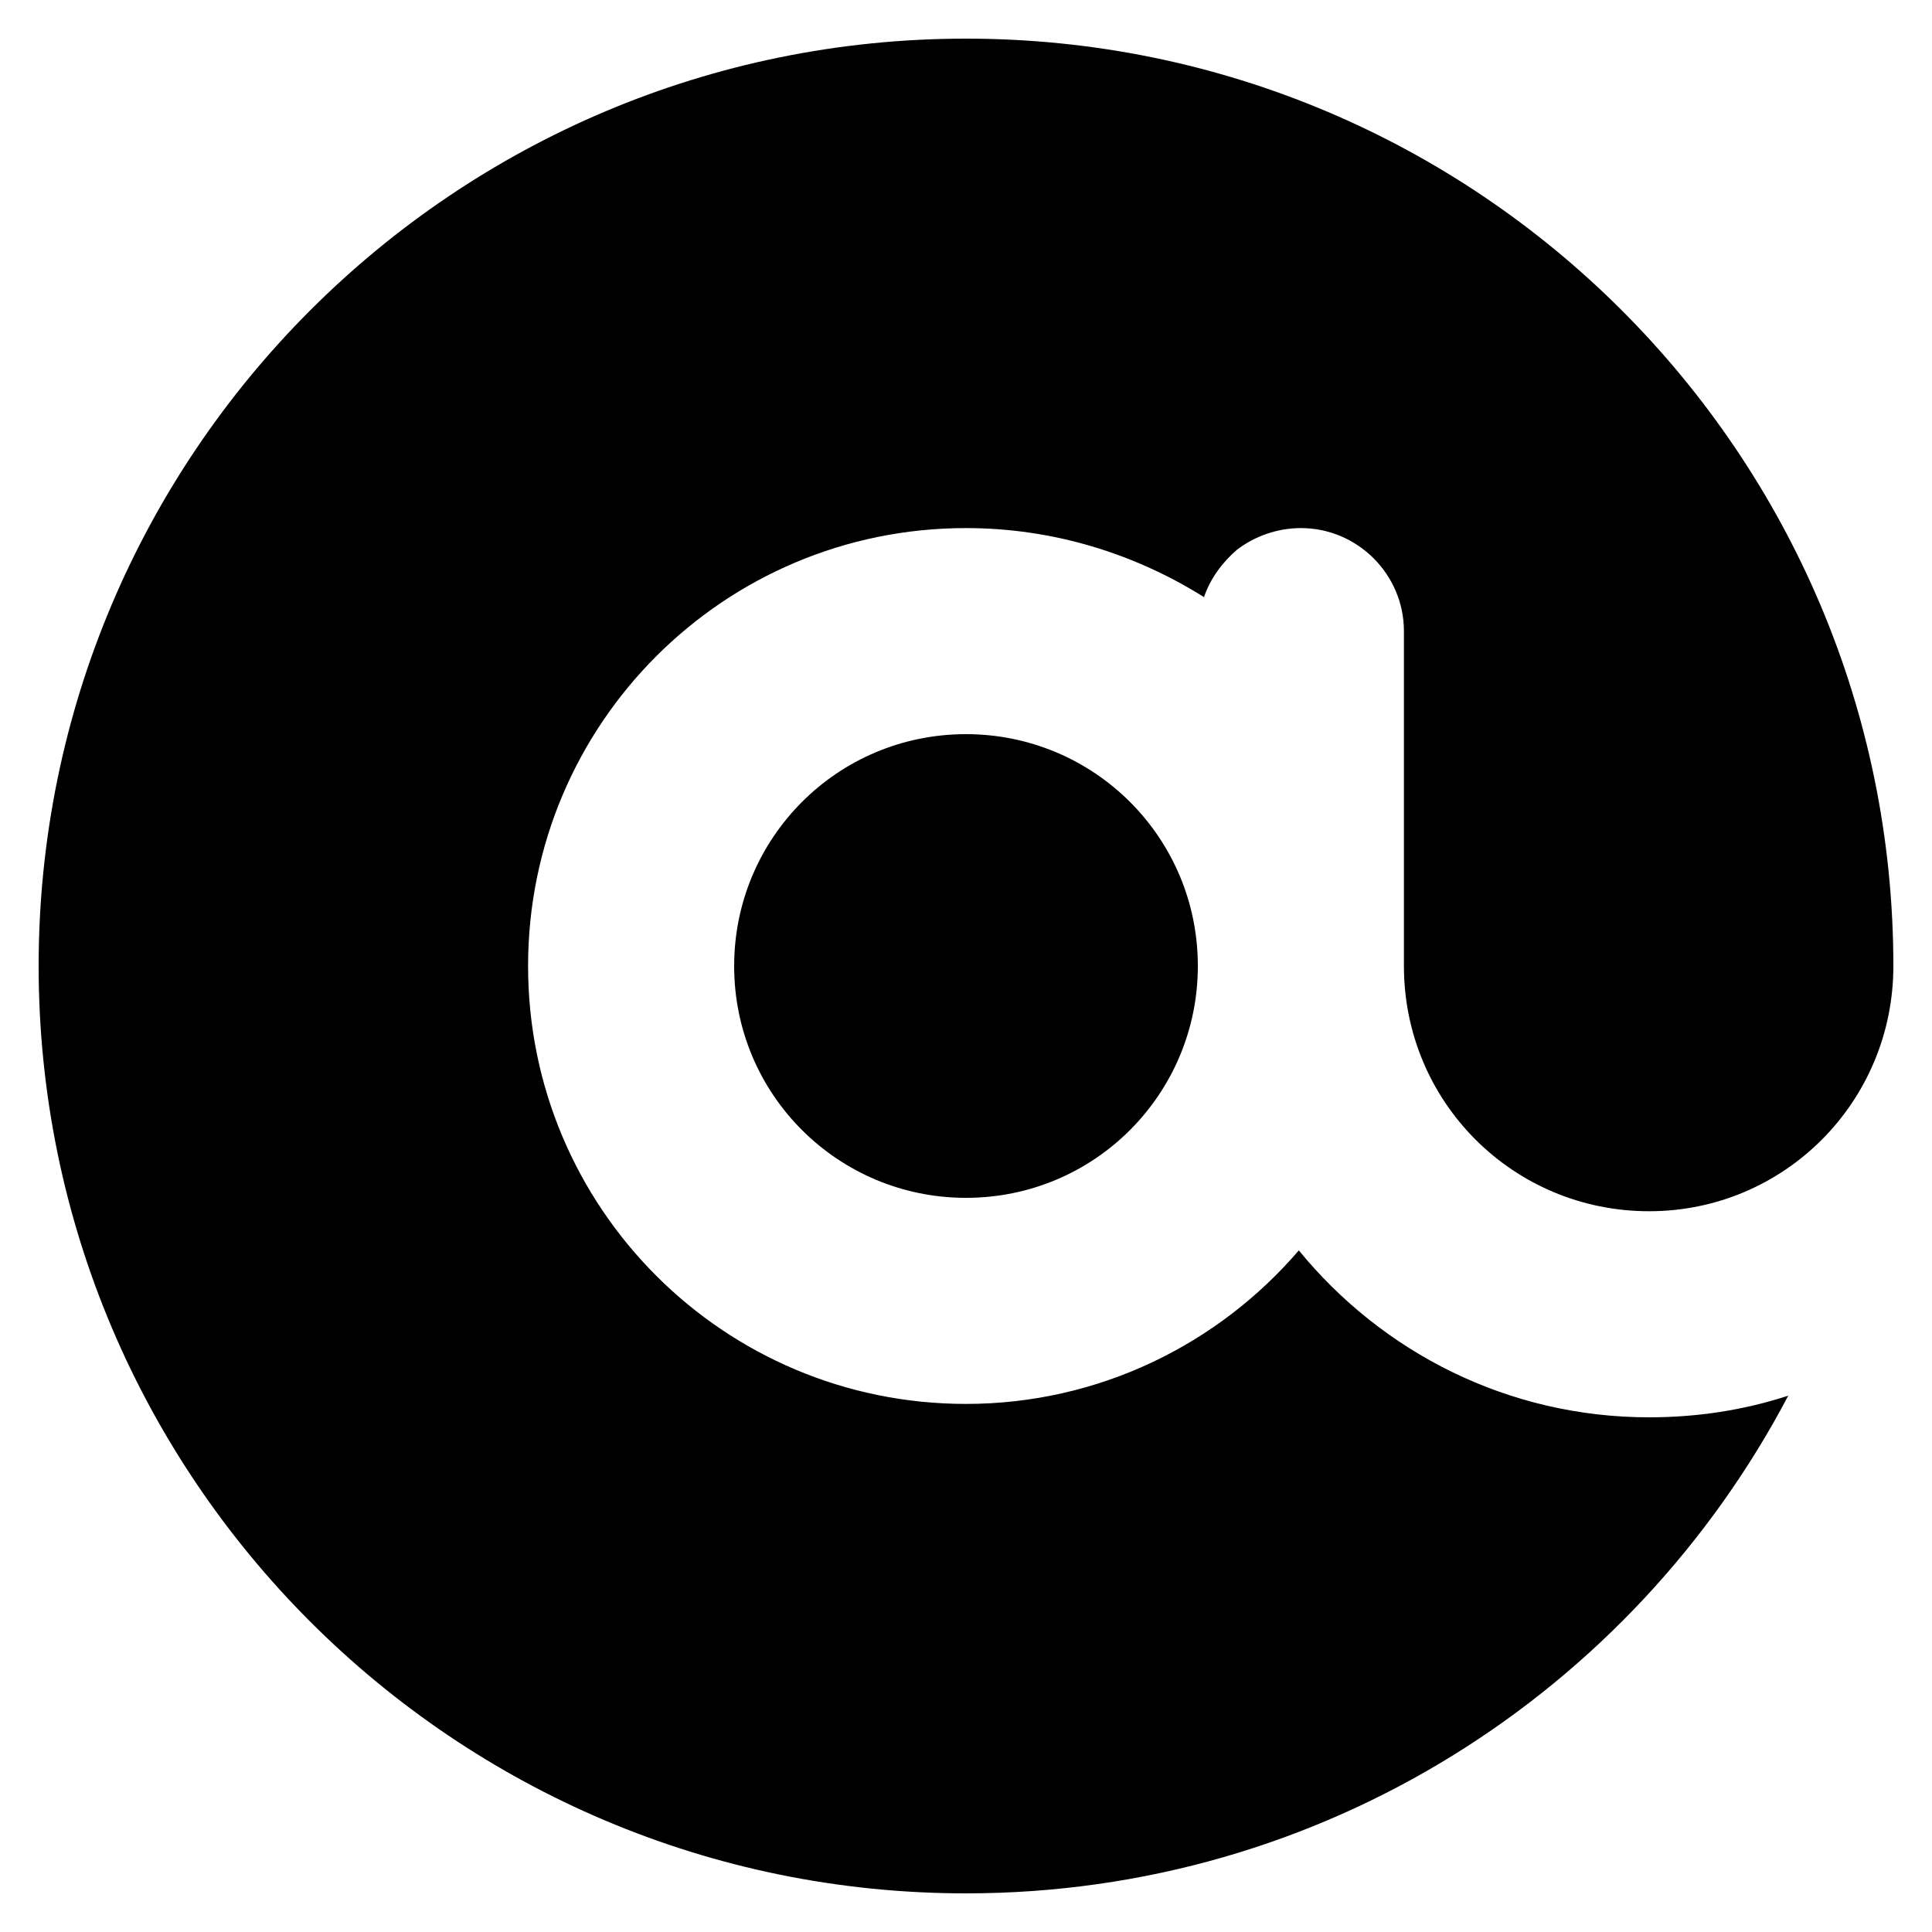 ﻿<?xml version="1.0" encoding="utf-8"?>
<svg version="1.1" xmlns:xlink="http://www.w3.org/1999/xlink" width="30px" height="30px" xmlns="http://www.w3.org/2000/svg">
  <defs>
    <pattern id="BGPattern" patternUnits="userSpaceOnUse" alignment="0 0" imageRepeat="None" />
    <mask fill="white" id="Clip409">
      <path d="M 27.768 21.672  C 25.352 26.264  20.552 29.4  15 29.4  C 7.048 29.4  0.6 22.952  0.6 15  C 0.6 7.048  7.048 0.6  15 0.6  C 22.952 0.6  29.4 7.048  29.4 15  C 29.4 17.112  27.704 18.808  25.608 18.808  C 23.496 18.808  21.8 17.112  21.8 15  L 21.8 9.8  C 21.8 8.92  21.08 8.2  20.2 8.2  C 19.832 8.2  19.48 8.328  19.208 8.536  C 18.984 8.728  18.792 8.984  18.696 9.272  C 17.624 8.6  16.36 8.2  15 8.2  C 11.24 8.2  8.2 11.24  8.2 15  C 8.2 18.76  11.24 21.8  15 21.8  C 17.064 21.8  18.92 20.872  20.168 19.416  C 21.464 21  23.416 22.008  25.608 22.008  C 26.36 22.008  27.08 21.896  27.768 21.672  Z M 18.6 15  C 18.6 16.984  17 18.6  15 18.6  C 13.016 18.6  11.4 17  11.4 15  C 11.4 13.016  13 11.4  15 11.4  C 16.984 11.4  18.6 13  18.6 15  Z " fill-rule="evenodd" />
    </mask>
  </defs>
  <g>
    <path d="M 27.768 21.672  C 25.352 26.264  20.552 29.4  15 29.4  C 7.048 29.4  0.6 22.952  0.6 15  C 0.6 7.048  7.048 0.6  15 0.6  C 22.952 0.6  29.4 7.048  29.4 15  C 29.4 17.112  27.704 18.808  25.608 18.808  C 23.496 18.808  21.8 17.112  21.8 15  L 21.8 9.8  C 21.8 8.92  21.08 8.2  20.2 8.2  C 19.832 8.2  19.48 8.328  19.208 8.536  C 18.984 8.728  18.792 8.984  18.696 9.272  C 17.624 8.6  16.36 8.2  15 8.2  C 11.24 8.2  8.2 11.24  8.2 15  C 8.2 18.76  11.24 21.8  15 21.8  C 17.064 21.8  18.92 20.872  20.168 19.416  C 21.464 21  23.416 22.008  25.608 22.008  C 26.36 22.008  27.08 21.896  27.768 21.672  Z M 18.6 15  C 18.6 16.984  17 18.6  15 18.6  C 13.016 18.6  11.4 17  11.4 15  C 11.4 13.016  13 11.4  15 11.4  C 16.984 11.4  18.6 13  18.6 15  Z " fill-rule="nonzero" fill="rgba(0, 0, 0, 1)" stroke="none" class="fill" />
    <path d="M 27.768 21.672  C 25.352 26.264  20.552 29.4  15 29.4  C 7.048 29.4  0.6 22.952  0.6 15  C 0.6 7.048  7.048 0.6  15 0.6  C 22.952 0.6  29.4 7.048  29.4 15  C 29.4 17.112  27.704 18.808  25.608 18.808  C 23.496 18.808  21.8 17.112  21.8 15  L 21.8 9.8  C 21.8 8.92  21.08 8.2  20.2 8.2  C 19.832 8.2  19.48 8.328  19.208 8.536  C 18.984 8.728  18.792 8.984  18.696 9.272  C 17.624 8.6  16.36 8.2  15 8.2  C 11.24 8.2  8.2 11.24  8.2 15  C 8.2 18.76  11.24 21.8  15 21.8  C 17.064 21.8  18.92 20.872  20.168 19.416  C 21.464 21  23.416 22.008  25.608 22.008  C 26.36 22.008  27.08 21.896  27.768 21.672  Z " stroke-width="0" stroke-dasharray="0" stroke="rgba(255, 255, 255, 0)" fill="none" class="stroke" mask="url(#Clip409)" />
    <path d="M 18.6 15  C 18.6 16.984  17 18.6  15 18.6  C 13.016 18.6  11.4 17  11.4 15  C 11.4 13.016  13 11.4  15 11.4  C 16.984 11.4  18.6 13  18.6 15  Z " stroke-width="0" stroke-dasharray="0" stroke="rgba(255, 255, 255, 0)" fill="none" class="stroke" mask="url(#Clip409)" />
  </g>
</svg>